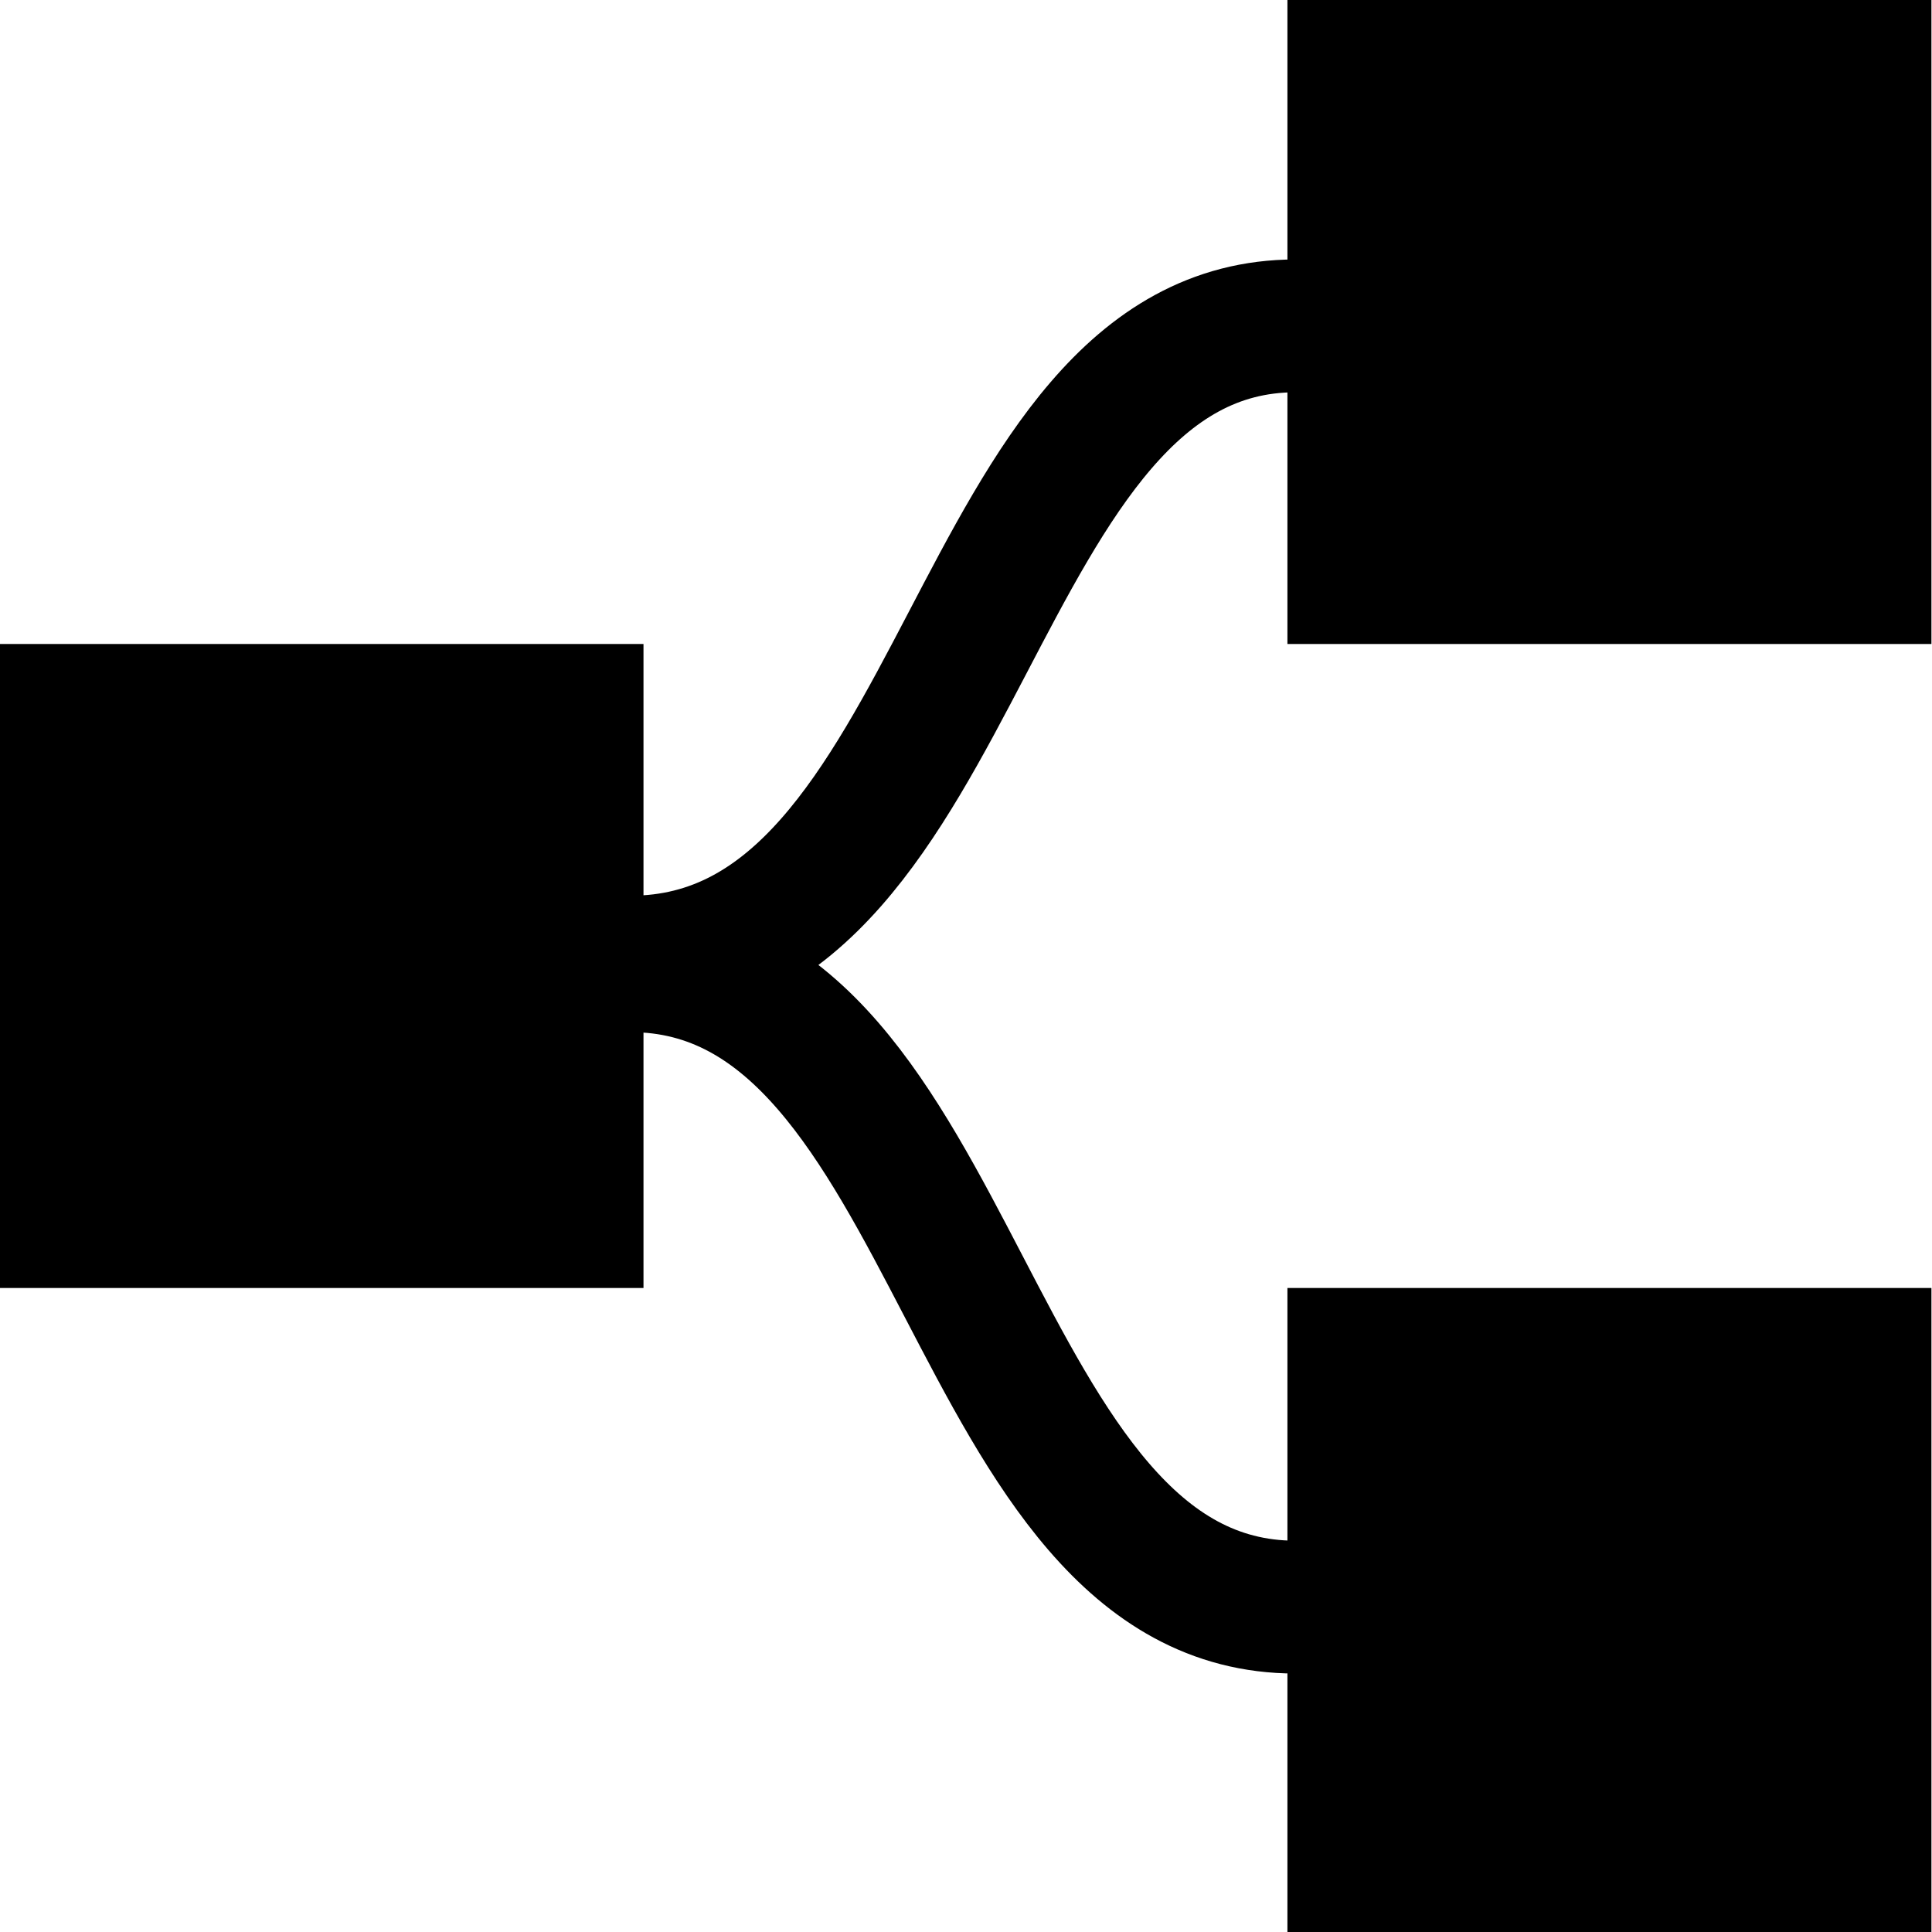 <?xml version="1.0" encoding="UTF-8" standalone="no"?>
<!-- Created with Inkscape (http://www.inkscape.org/) -->
<svg
   xmlns:dc="http://purl.org/dc/elements/1.1/"
   xmlns:cc="http://creativecommons.org/ns#"
   xmlns:rdf="http://www.w3.org/1999/02/22-rdf-syntax-ns#"
   xmlns:svg="http://www.w3.org/2000/svg"
   xmlns="http://www.w3.org/2000/svg"
   xmlns:sodipodi="http://sodipodi.sourceforge.net/DTD/sodipodi-0.dtd"
   xmlns:inkscape="http://www.inkscape.org/namespaces/inkscape"
   width="64"
   height="64"
   id="svg3135"
   sodipodi:version="0.32"
   inkscape:version="0.46"
   sodipodi:docbase="/mnt/first/logos/ingen/process"
   sodipodi:docname="ingen.svg"
   version="1.0"
   inkscape:output_extension="org.inkscape.output.svg.inkscape"
   sodipodi:modified="true">
  <defs
     id="defs3137">
    <inkscape:perspective
       sodipodi:type="inkscape:persp3d"
       inkscape:vp_x="0 : 372.04724 : 1"
       inkscape:vp_y="0 : 1000 : 0"
       inkscape:vp_z="1052.3622 : 372.04724 : 1"
       inkscape:persp3d-origin="526.18109 : 248.03149 : 1"
       id="perspective45" />
  </defs>
  <sodipodi:namedview
     id="base"
     pagecolor="#ffffff"
     bordercolor="#666666"
     borderopacity="1.0"
     gridtolerance="50"
     guidetolerance="10"
     objecttolerance="10"
     inkscape:pageopacity="0.0"
     inkscape:pageshadow="2"
     inkscape:zoom="3.8037469"
     inkscape:cx="0.96548336"
     inkscape:cy="18.903953"
     inkscape:document-units="px"
     inkscape:current-layer="layer1"
     inkscape:window-width="1678"
     inkscape:window-height="1033"
     inkscape:window-x="0"
     inkscape:window-y="0"
     showguides="false"
     inkscape:guide-bbox="false"
     inkscape:grid-bbox="false"
     inkscape:object-paths="false"
     showborder="false"
     showgrid="false">
    <sodipodi:guide
       orientation="horizontal"
       position="300.609"
       id="guide3035" />
    <sodipodi:guide
       orientation="horizontal"
       position="412.562"
       id="guide3130" />
    <sodipodi:guide
       orientation="horizontal"
       position="387.561"
       id="guide3132" />
    <sodipodi:guide
       orientation="horizontal"
       position="328.009"
       id="guide3158" />
    <sodipodi:guide
       orientation="horizontal"
       position="160.027"
       id="guide3210" />
    <sodipodi:guide
       orientation="horizontal"
       position="745.062"
       id="guide2388" />
    <sodipodi:guide
       orientation="horizontal"
       position="718.375"
       id="guide2390" />
    <sodipodi:guide
       orientation="horizontal"
       position="731.75"
       id="guide2392" />
    <sodipodi:guide
       orientation="vertical"
       position="522.484"
       id="guide2398" />
    <sodipodi:guide
       orientation="horizontal"
       position="791.783"
       id="guide3457" />
  </sodipodi:namedview>
  <g
     inkscape:label="Layer 1"
     inkscape:groupmode="layer"
     id="layer1"
     transform="translate(-1687.429,157.091)">
    <g
       id="g3875"
       transform="matrix(2.2,0,0,2.2,-2026.089,23.709)">
      <rect
         inkscape:export-ydpi="117.03309"
         inkscape:export-xdpi="117.03309"
         inkscape:export-filename="/mnt/first/logos/ingen/ingen_10.png"
         y="-62.788"
         x="1707.348"
         height="9.697"
         width="9.697"
         id="rect3877"
         style="fill:#000000;fill-opacity:1;fill-rule:evenodd;stroke:none;stroke-width:0.2;stroke-linecap:round;stroke-linejoin:round;marker:none;marker-start:none;marker-mid:none;marker-end:none;stroke-miterlimit:4;stroke-dasharray:none;stroke-dashoffset:0;stroke-opacity:1;visibility:visible;display:inline;overflow:visible" />
      <rect
         inkscape:export-ydpi="117.03309"
         inkscape:export-xdpi="117.03309"
         inkscape:export-filename="/mnt/first/logos/ingen/ingen_10.png"
         y="-82.182"
         x="1707.348"
         height="9.697"
         width="9.697"
         id="rect3879"
         style="fill:#000000;fill-opacity:1;fill-rule:evenodd;stroke:none;stroke-width:0.2;stroke-linecap:round;stroke-linejoin:round;marker:none;marker-start:none;marker-mid:none;marker-end:none;stroke-miterlimit:4;stroke-dasharray:none;stroke-dashoffset:0;stroke-opacity:1;visibility:visible;display:inline;overflow:visible" />
      <rect
         inkscape:export-ydpi="117.03309"
         inkscape:export-xdpi="117.03309"
         inkscape:export-filename="/mnt/first/logos/ingen/ingen_10.png"
         y="-72.485"
         x="1687.955"
         height="9.697"
         width="9.697"
         id="rect3881"
         style="fill:#000000;fill-opacity:1;fill-rule:evenodd;stroke:none;stroke-width:0.2;stroke-linecap:round;stroke-linejoin:round;marker:none;marker-start:none;marker-mid:none;marker-end:none;stroke-miterlimit:4;stroke-dasharray:none;stroke-dashoffset:0;stroke-opacity:1;visibility:visible;display:inline;overflow:visible" />
      <path
         inkscape:export-ydpi="117.03309"
         inkscape:export-xdpi="117.03309"
         inkscape:export-filename="/mnt/first/logos/ingen/ingen_10.png"
         sodipodi:nodetypes="cc"
         id="path3883"
         d="M 1697.46,-67.695 C 1702.537,-67.695 1702.546,-77.275 1707.469,-77.275"
         style="fill:none;fill-opacity:1;fill-rule:evenodd;stroke:#000000;stroke-width:2;stroke-linecap:butt;stroke-linejoin:miter;stroke-miterlimit:4;stroke-dasharray:none;stroke-opacity:1" />
      <path
         inkscape:export-ydpi="117.03309"
         inkscape:export-xdpi="117.03309"
         inkscape:export-filename="/mnt/first/logos/ingen/ingen_10.png"
         sodipodi:nodetypes="cc"
         id="path3885"
         d="M 1697.46,-67.64 C 1702.454,-67.64 1702.497,-57.983 1707.469,-57.983"
         style="fill:none;fill-opacity:1;fill-rule:evenodd;stroke:#000000;stroke-width:2;stroke-linecap:butt;stroke-linejoin:miter;stroke-miterlimit:4;stroke-dasharray:none;stroke-opacity:1" />
    </g>
  </g>
</svg>
